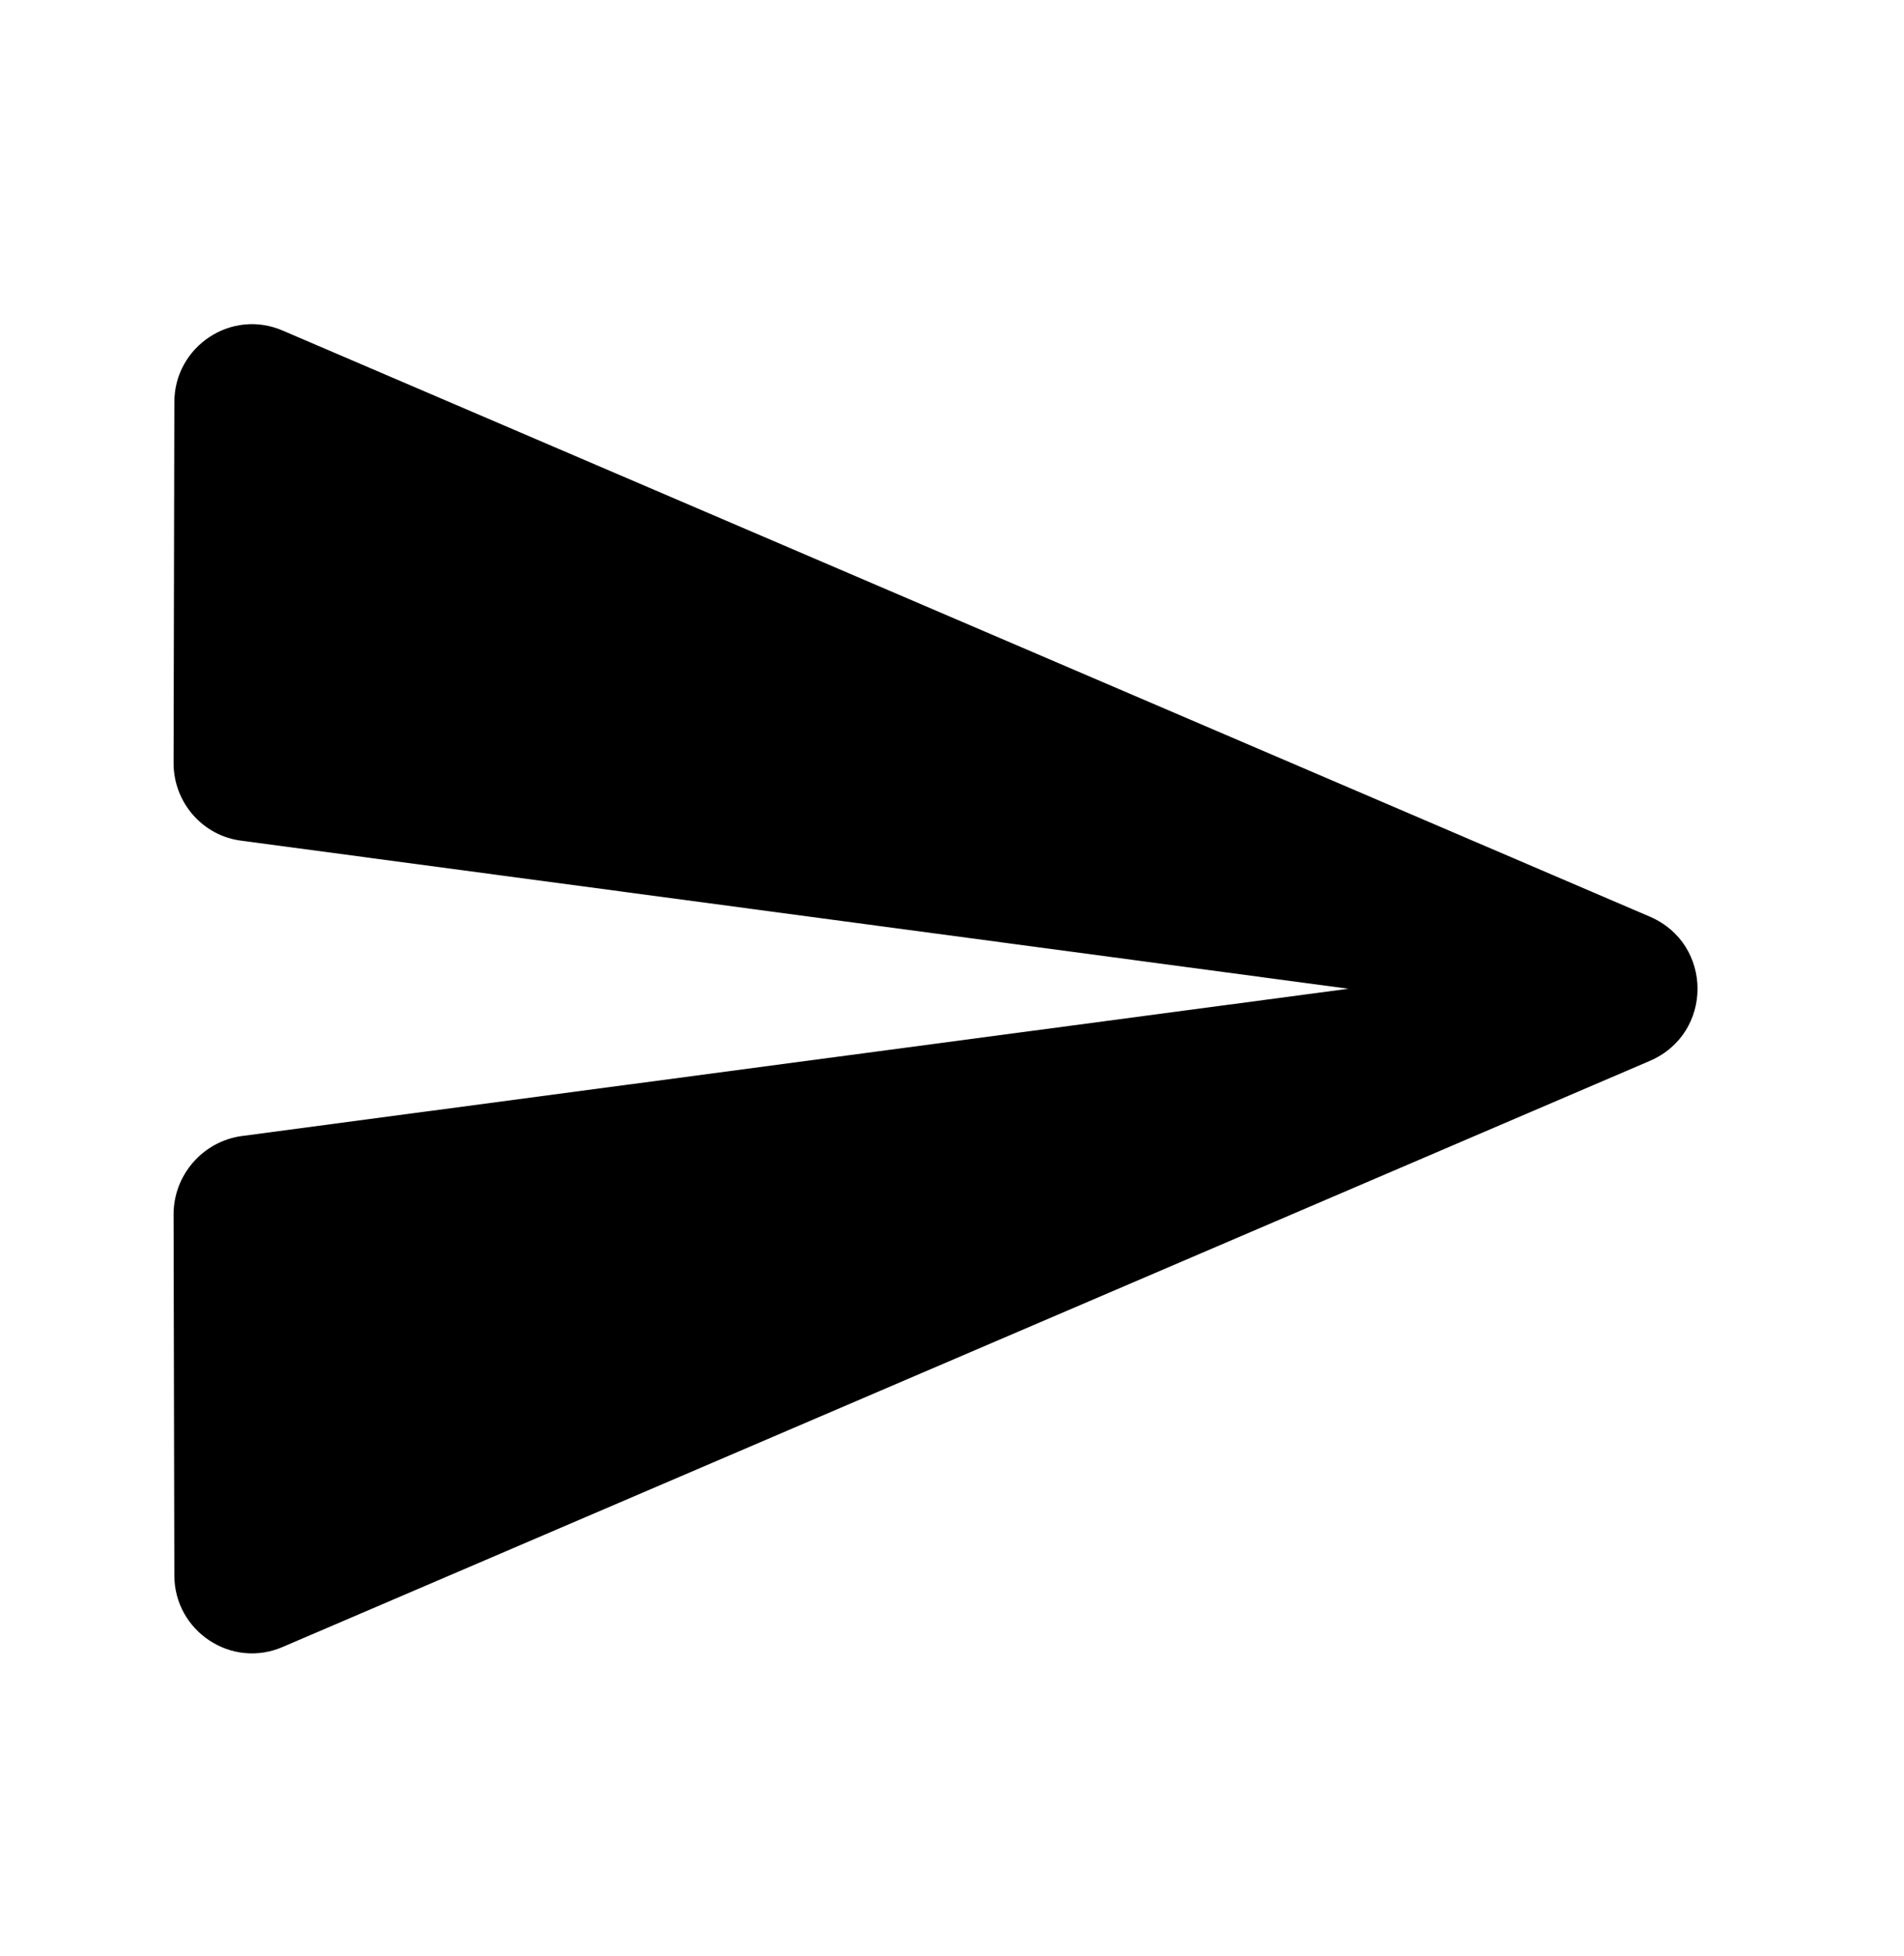 <svg width="37" height="38" viewBox="0 0 37 38" fill="none" xmlns="http://www.w3.org/2000/svg">
<g clip-path="url(#clip0_109_187)">
<path d="M5.504 31.997L32.063 20.613C33.296 20.08 33.296 18.345 32.063 17.812L5.504 6.428C4.499 5.986 3.388 6.732 3.388 7.813L3.373 14.829C3.373 15.59 3.936 16.244 4.697 16.336L26.203 19.212L4.697 22.074C3.936 22.18 3.373 22.835 3.373 23.596L3.388 30.612C3.388 31.693 4.499 32.439 5.504 31.997Z" fill="black"/>
</g>
<defs>
<clipPath id="clip0_109_187">
<rect width="36.528" height="36.528" fill="white" transform="translate(0.328 0.948)"/>
</clipPath>
</defs>
</svg>

